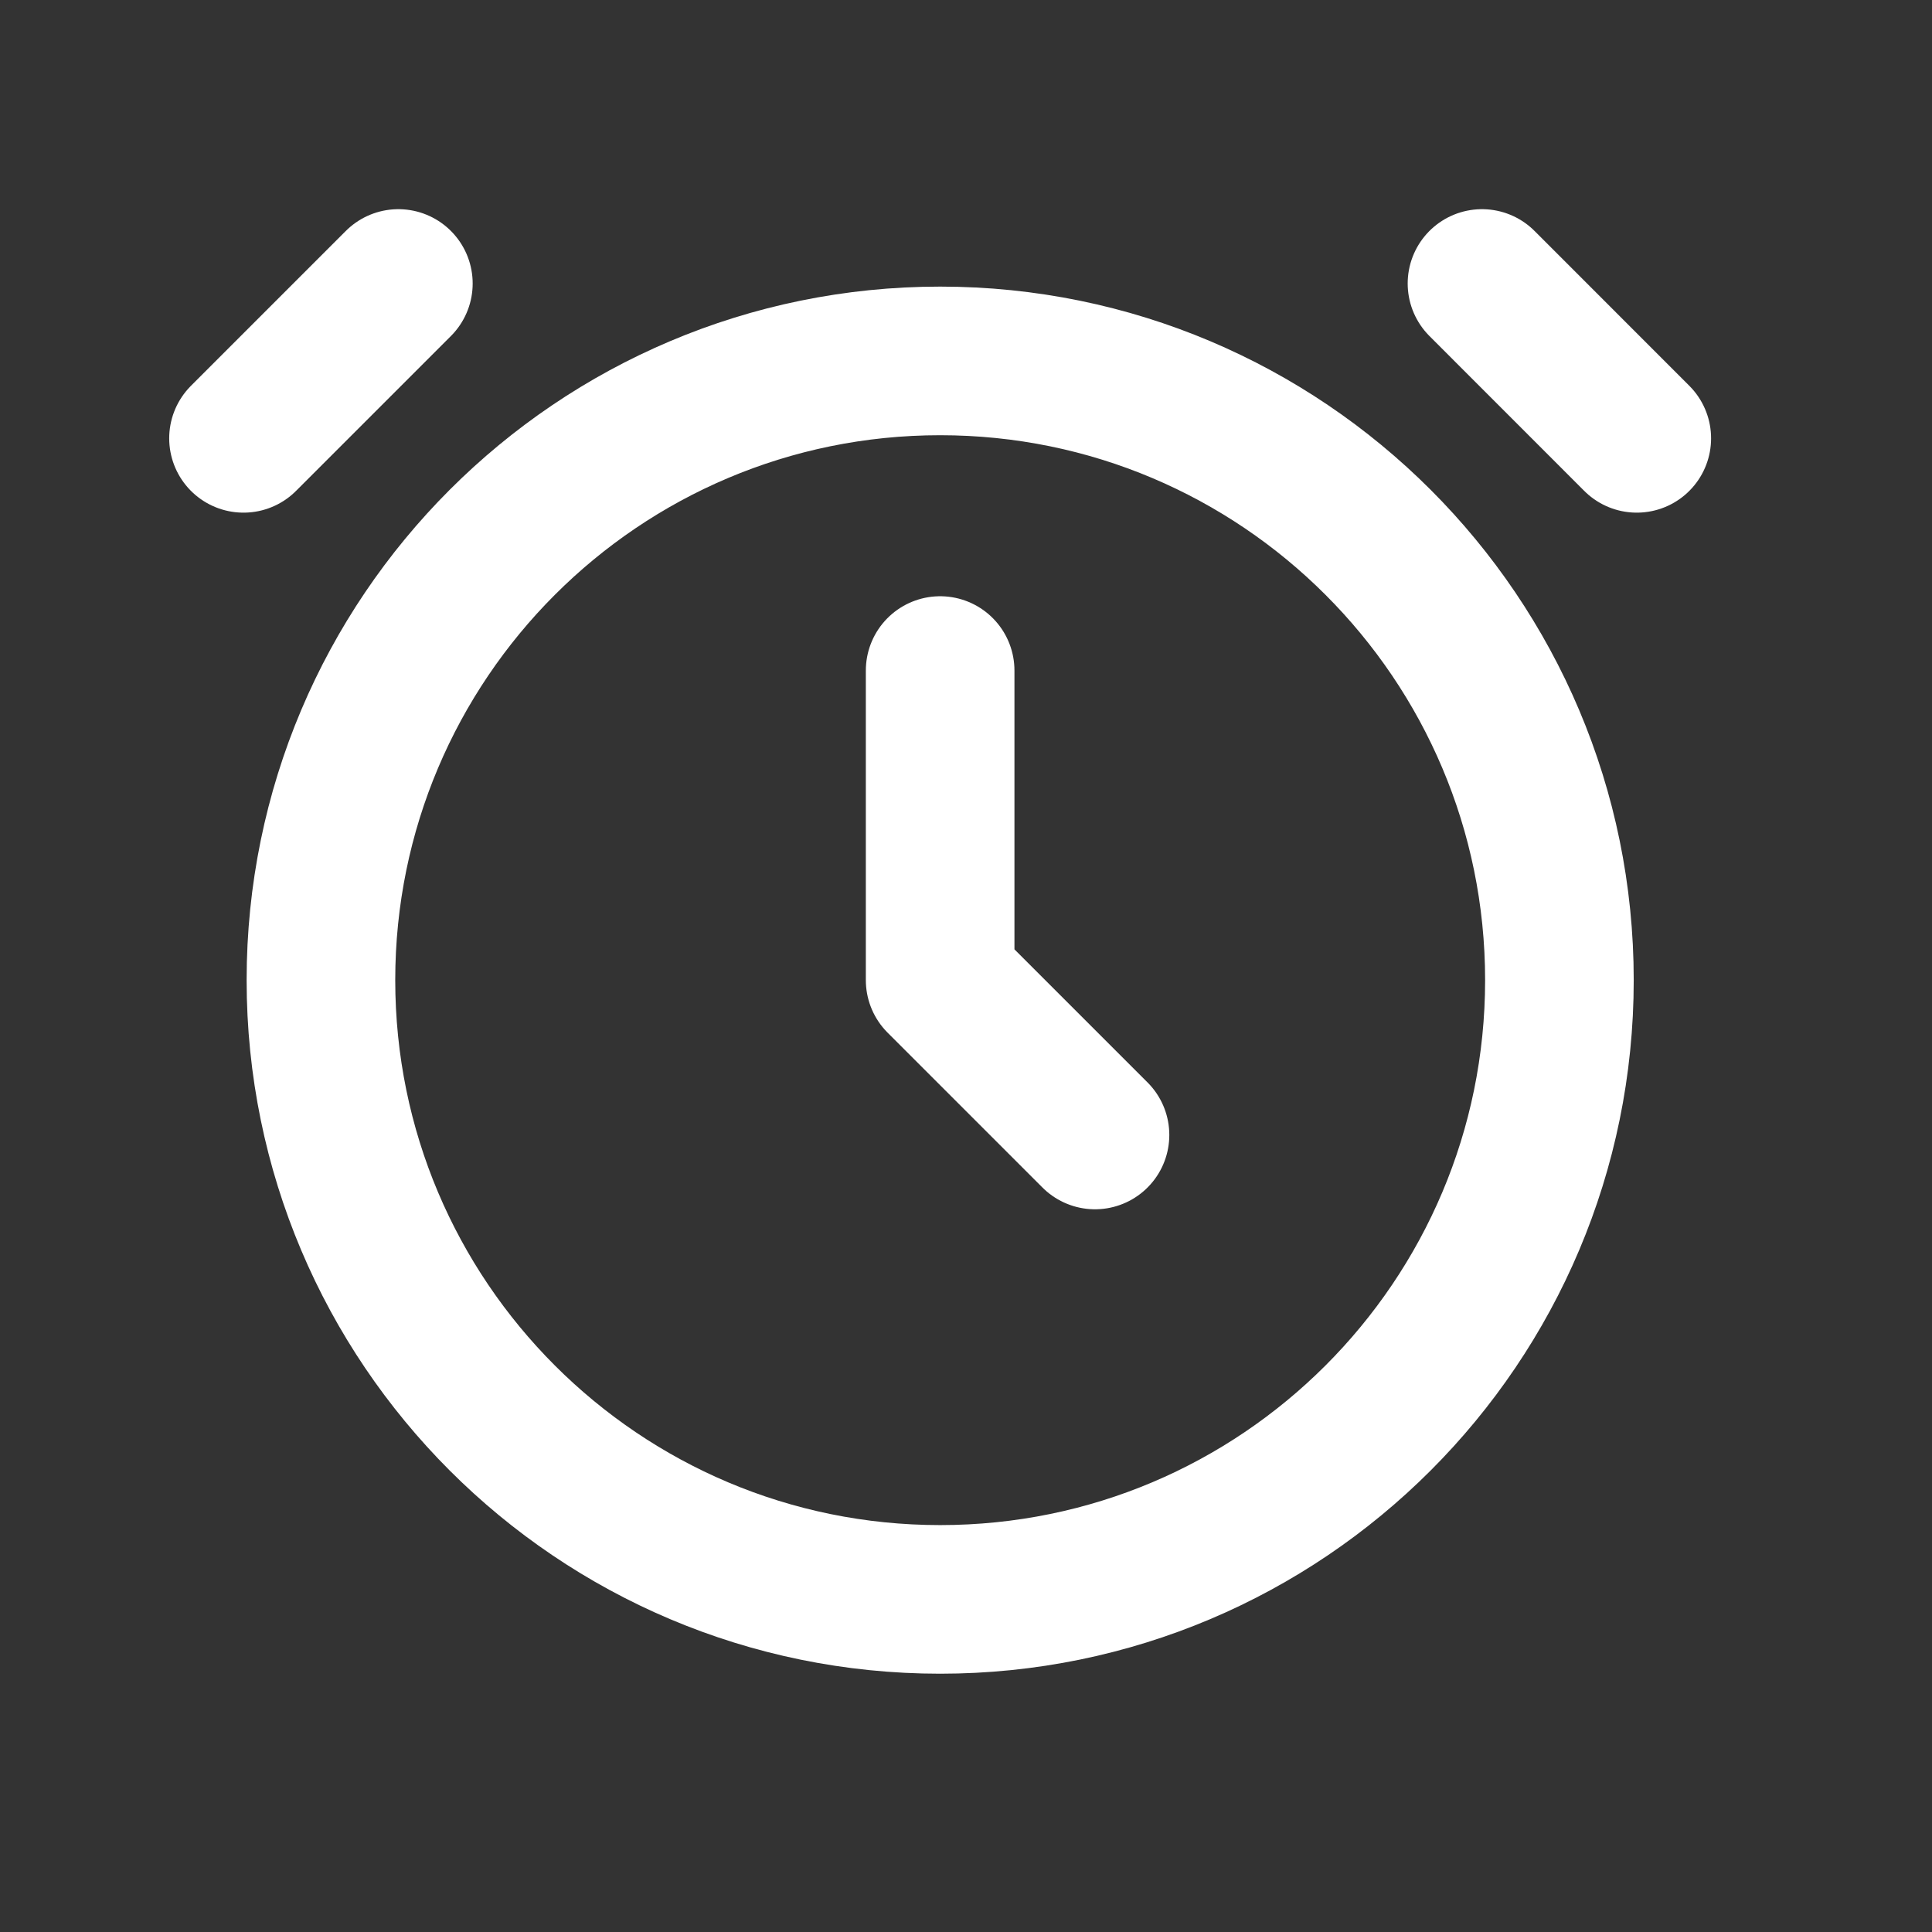 <svg width="26" height="26" viewBox="0 0 26 26" fill="none" xmlns="http://www.w3.org/2000/svg">
<rect x="0" y="0" width="26" height="26" fill="#333333" stroke="none"/>
<path d="M3.277 5.899L5.361 3.815M22.027 5.899L19.944 3.815M12.652 9.024V13.19L14.736 15.274M20.986 13.19C20.986 17.793 17.255 21.524 12.652 21.524C8.05 21.524 4.319 17.793 4.319 13.19C4.319 8.588 8.05 4.857 12.652 4.857C17.255 4.857 20.986 8.588 20.986 13.19Z" stroke="white" stroke-width="2" stroke-linecap="round" stroke-linejoin="round"/>
</svg>
